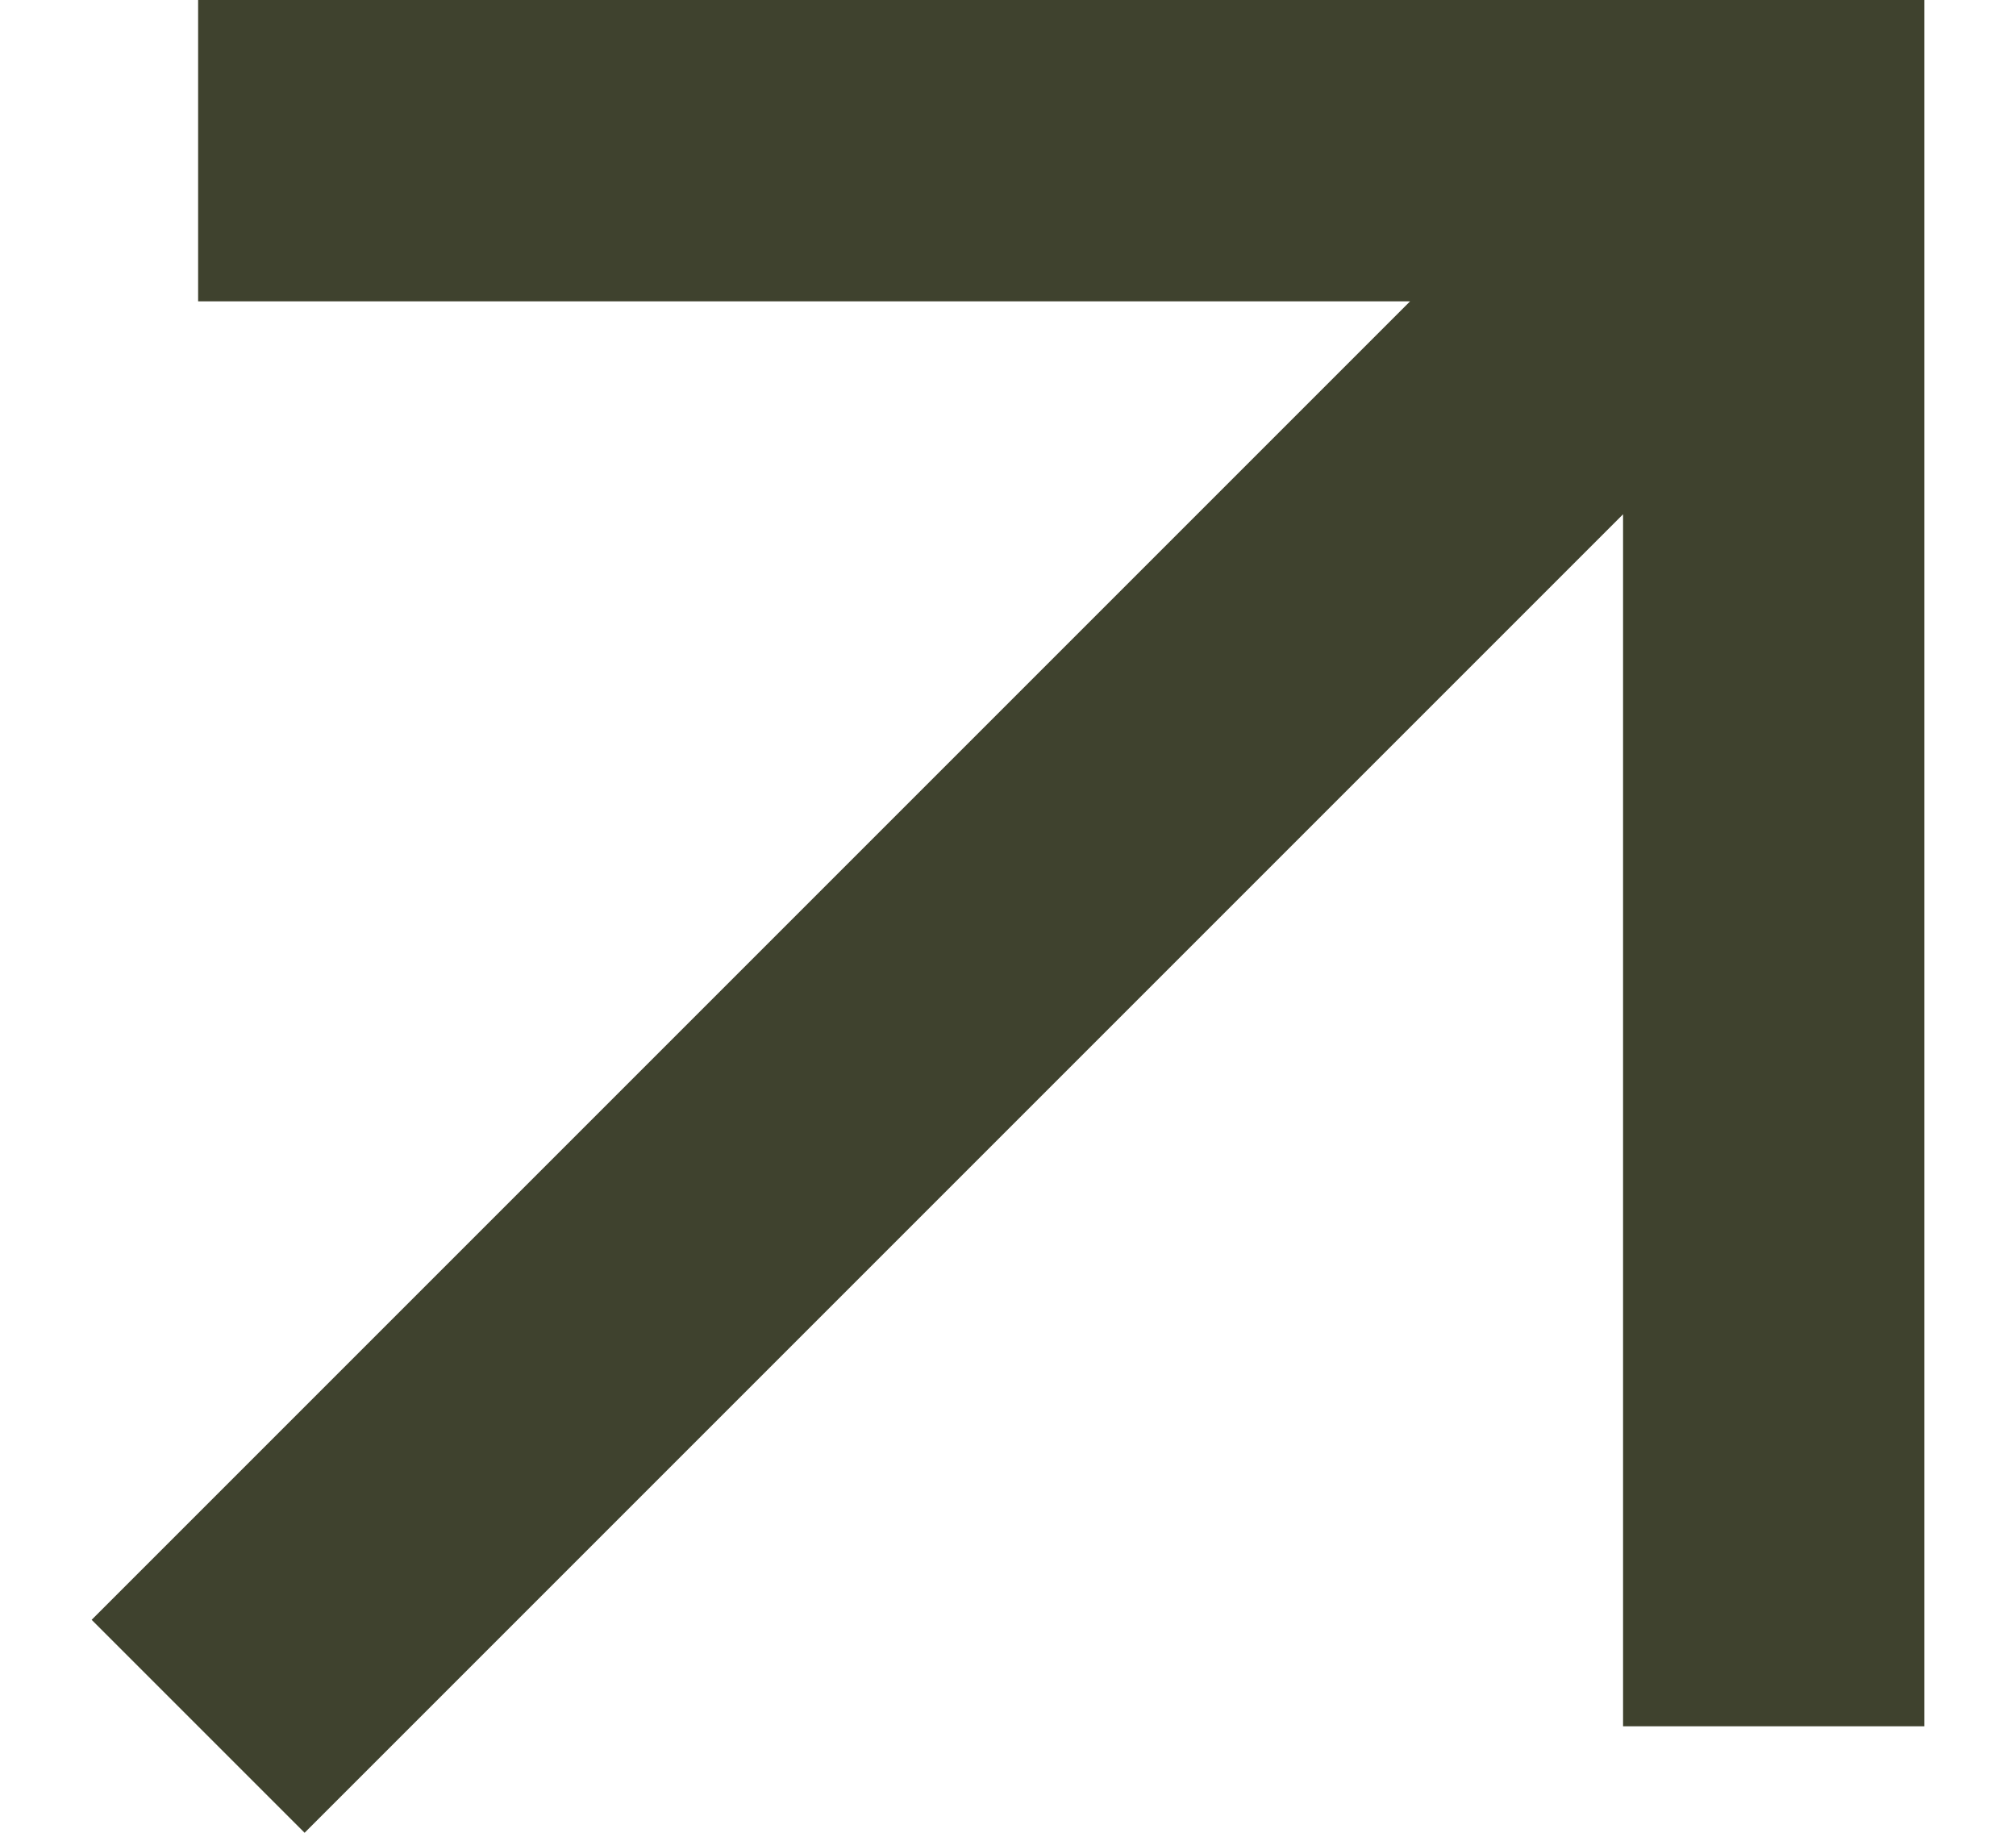 <svg 
    width="11" 
    height="10" 
    viewBox="0 0 11 10" 
    fill="none" 
    xmlns="http://www.w3.org/2000/svg"
>
    <path 
        fill-rule="evenodd" 
        clip-rule="evenodd" 
        d="M7.694 1.644H1.081V0H9.678H10.5V0.822V9.419H8.856V2.806L1.662 10L0.5 8.838L7.694 1.644Z" 
        fill="#3F422E"/>
</svg>
